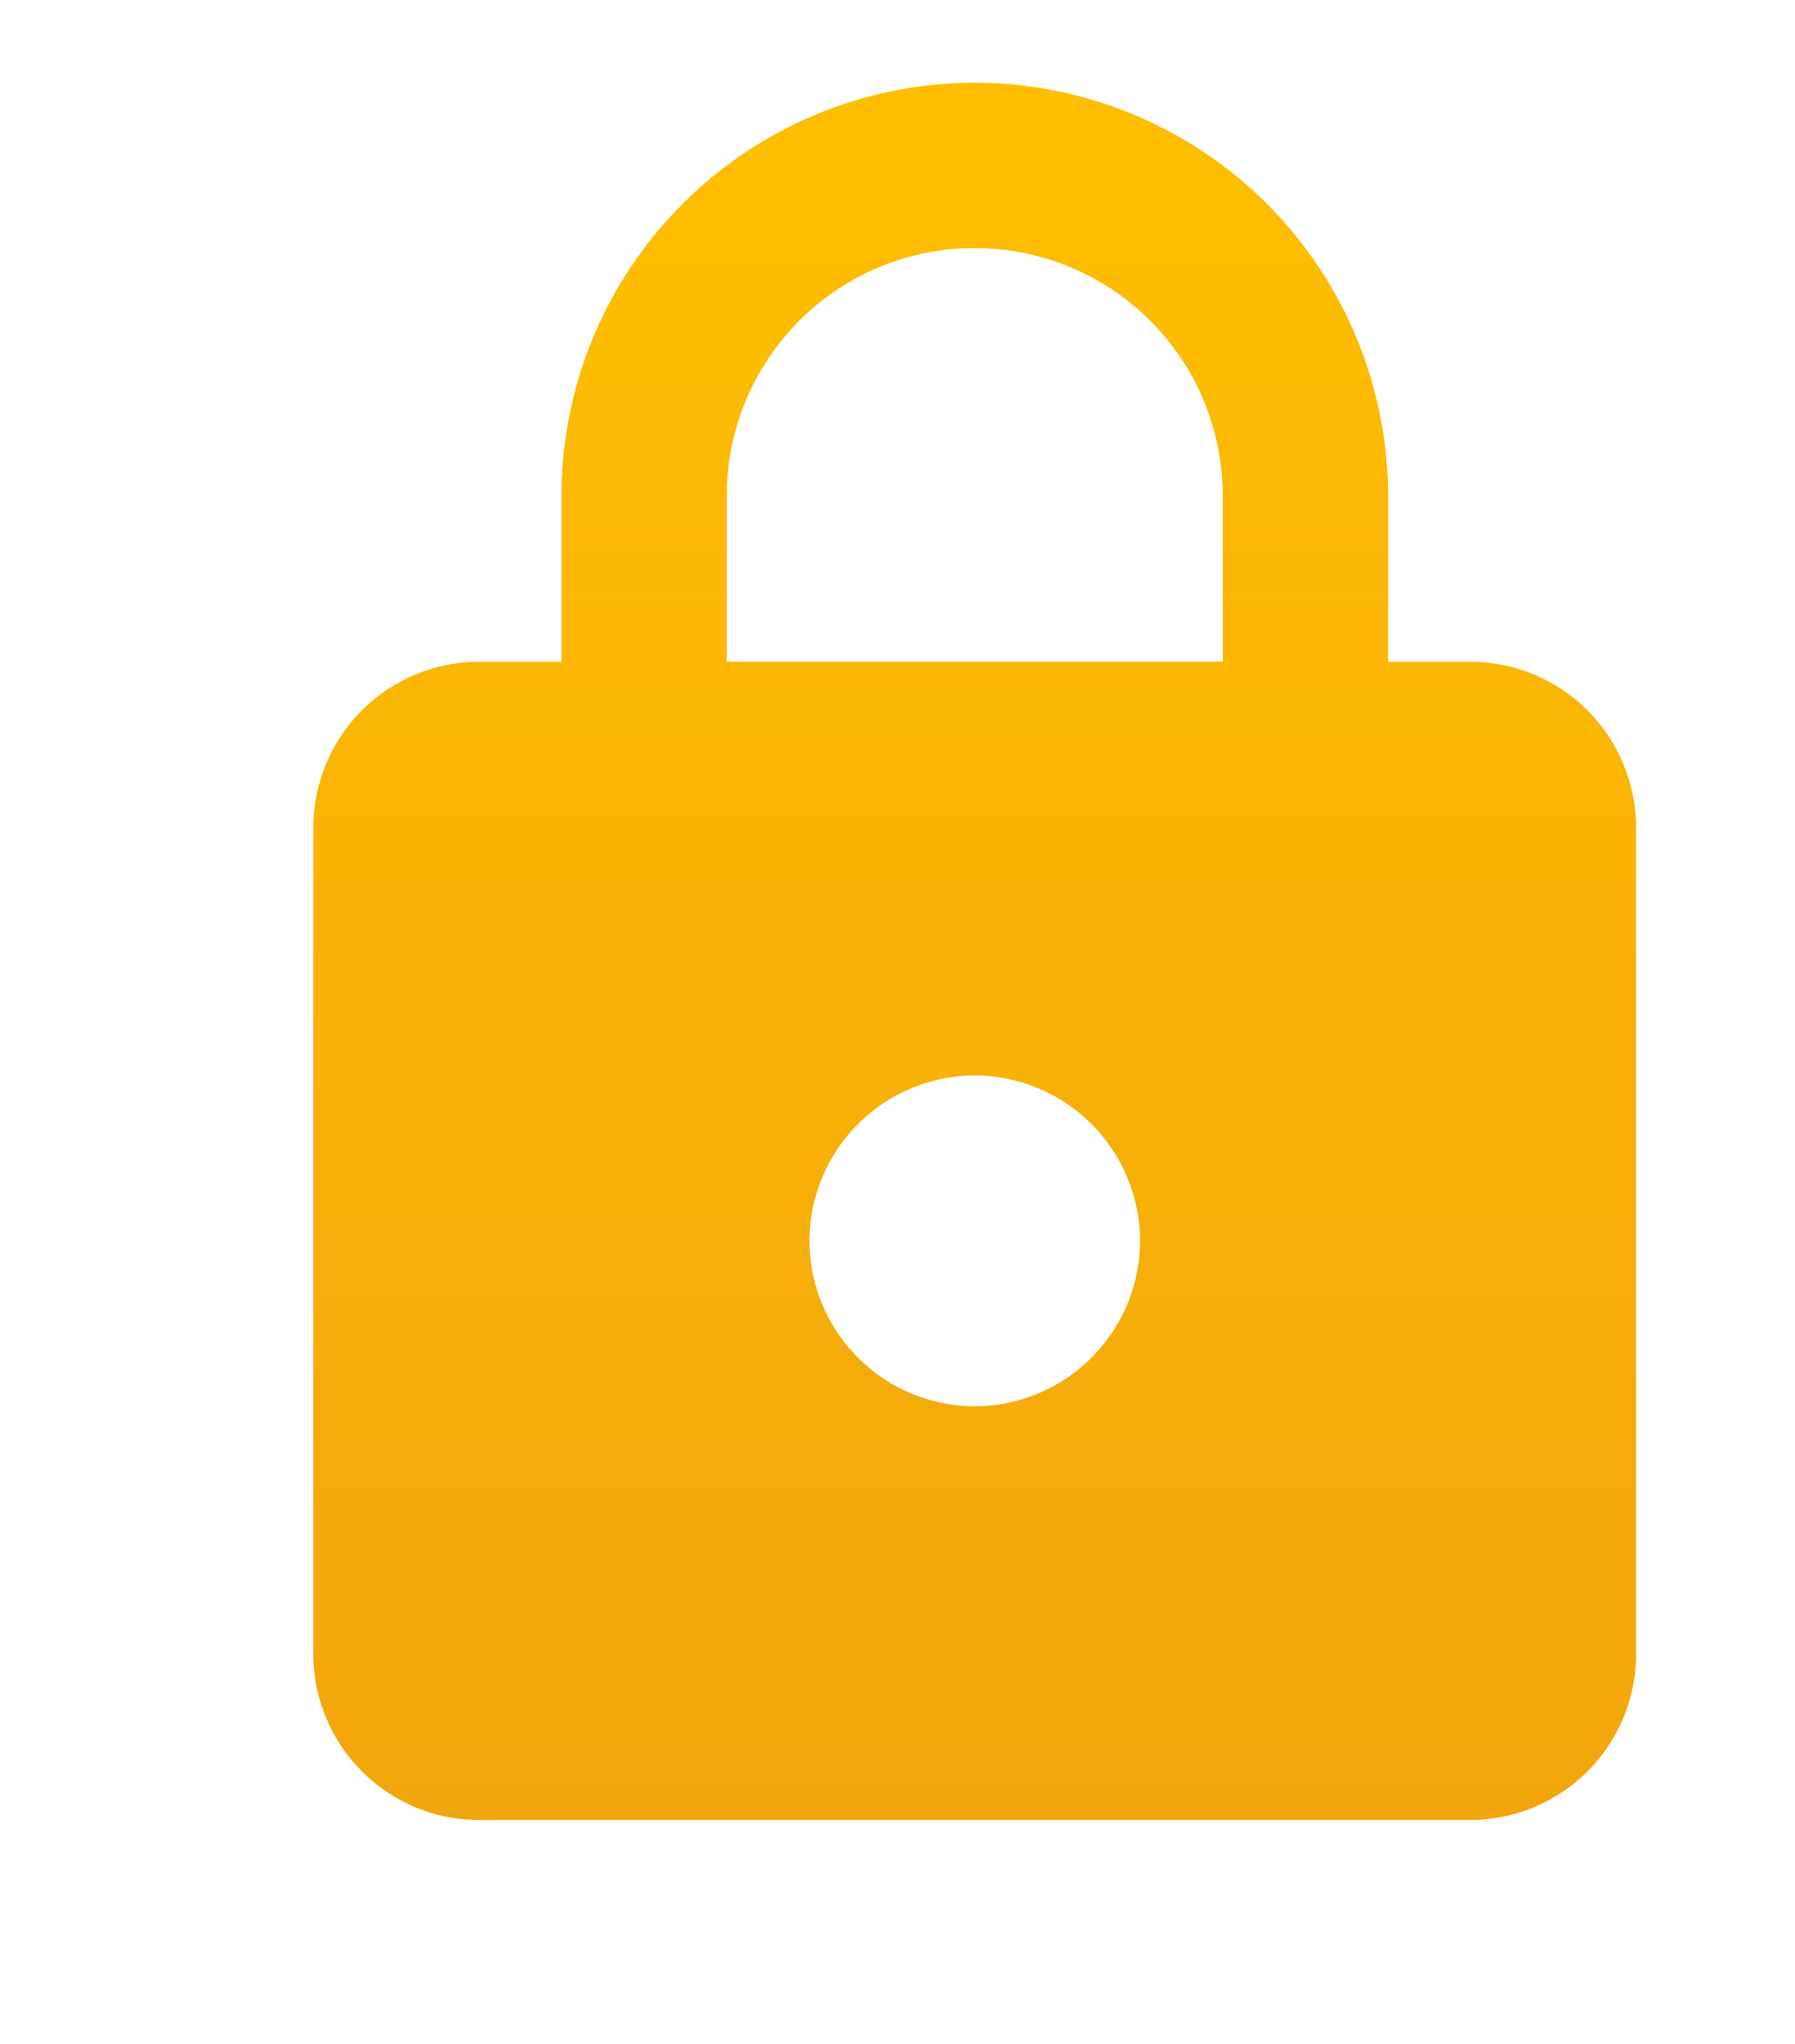 <svg width="29" height="33" fill="none" xmlns="http://www.w3.org/2000/svg"><path d="M23.762 10.685h-1.336V8.014a6.68 6.68 0 0 0-6.678-6.678A6.68 6.68 0 0 0 9.07 8.014v2.671H7.733a2.68 2.68 0 0 0-2.671 2.672v13.356a2.68 2.68 0 0 0 2.67 2.672h16.029a2.68 2.68 0 0 0 2.671-2.672V13.357a2.68 2.68 0 0 0-2.671-2.672Zm-8.014 12.021a2.68 2.68 0 0 1-2.671-2.671 2.68 2.68 0 0 1 2.67-2.671 2.68 2.68 0 0 1 2.672 2.671 2.68 2.68 0 0 1-2.671 2.671Zm-4.007-12.02V8.013a4.002 4.002 0 0 1 4.007-4.007 4.002 4.002 0 0 1 4.007 4.007v2.671H11.74Z" fill="url(#a)"/><defs><linearGradient id="a" x1="15.748" y1="1.336" x2="15.748" y2="29.385" gradientUnits="userSpaceOnUse"><stop stop-color="#FFBF00"/><stop offset="1" stop-color="#F2A60C"/></linearGradient></defs></svg>